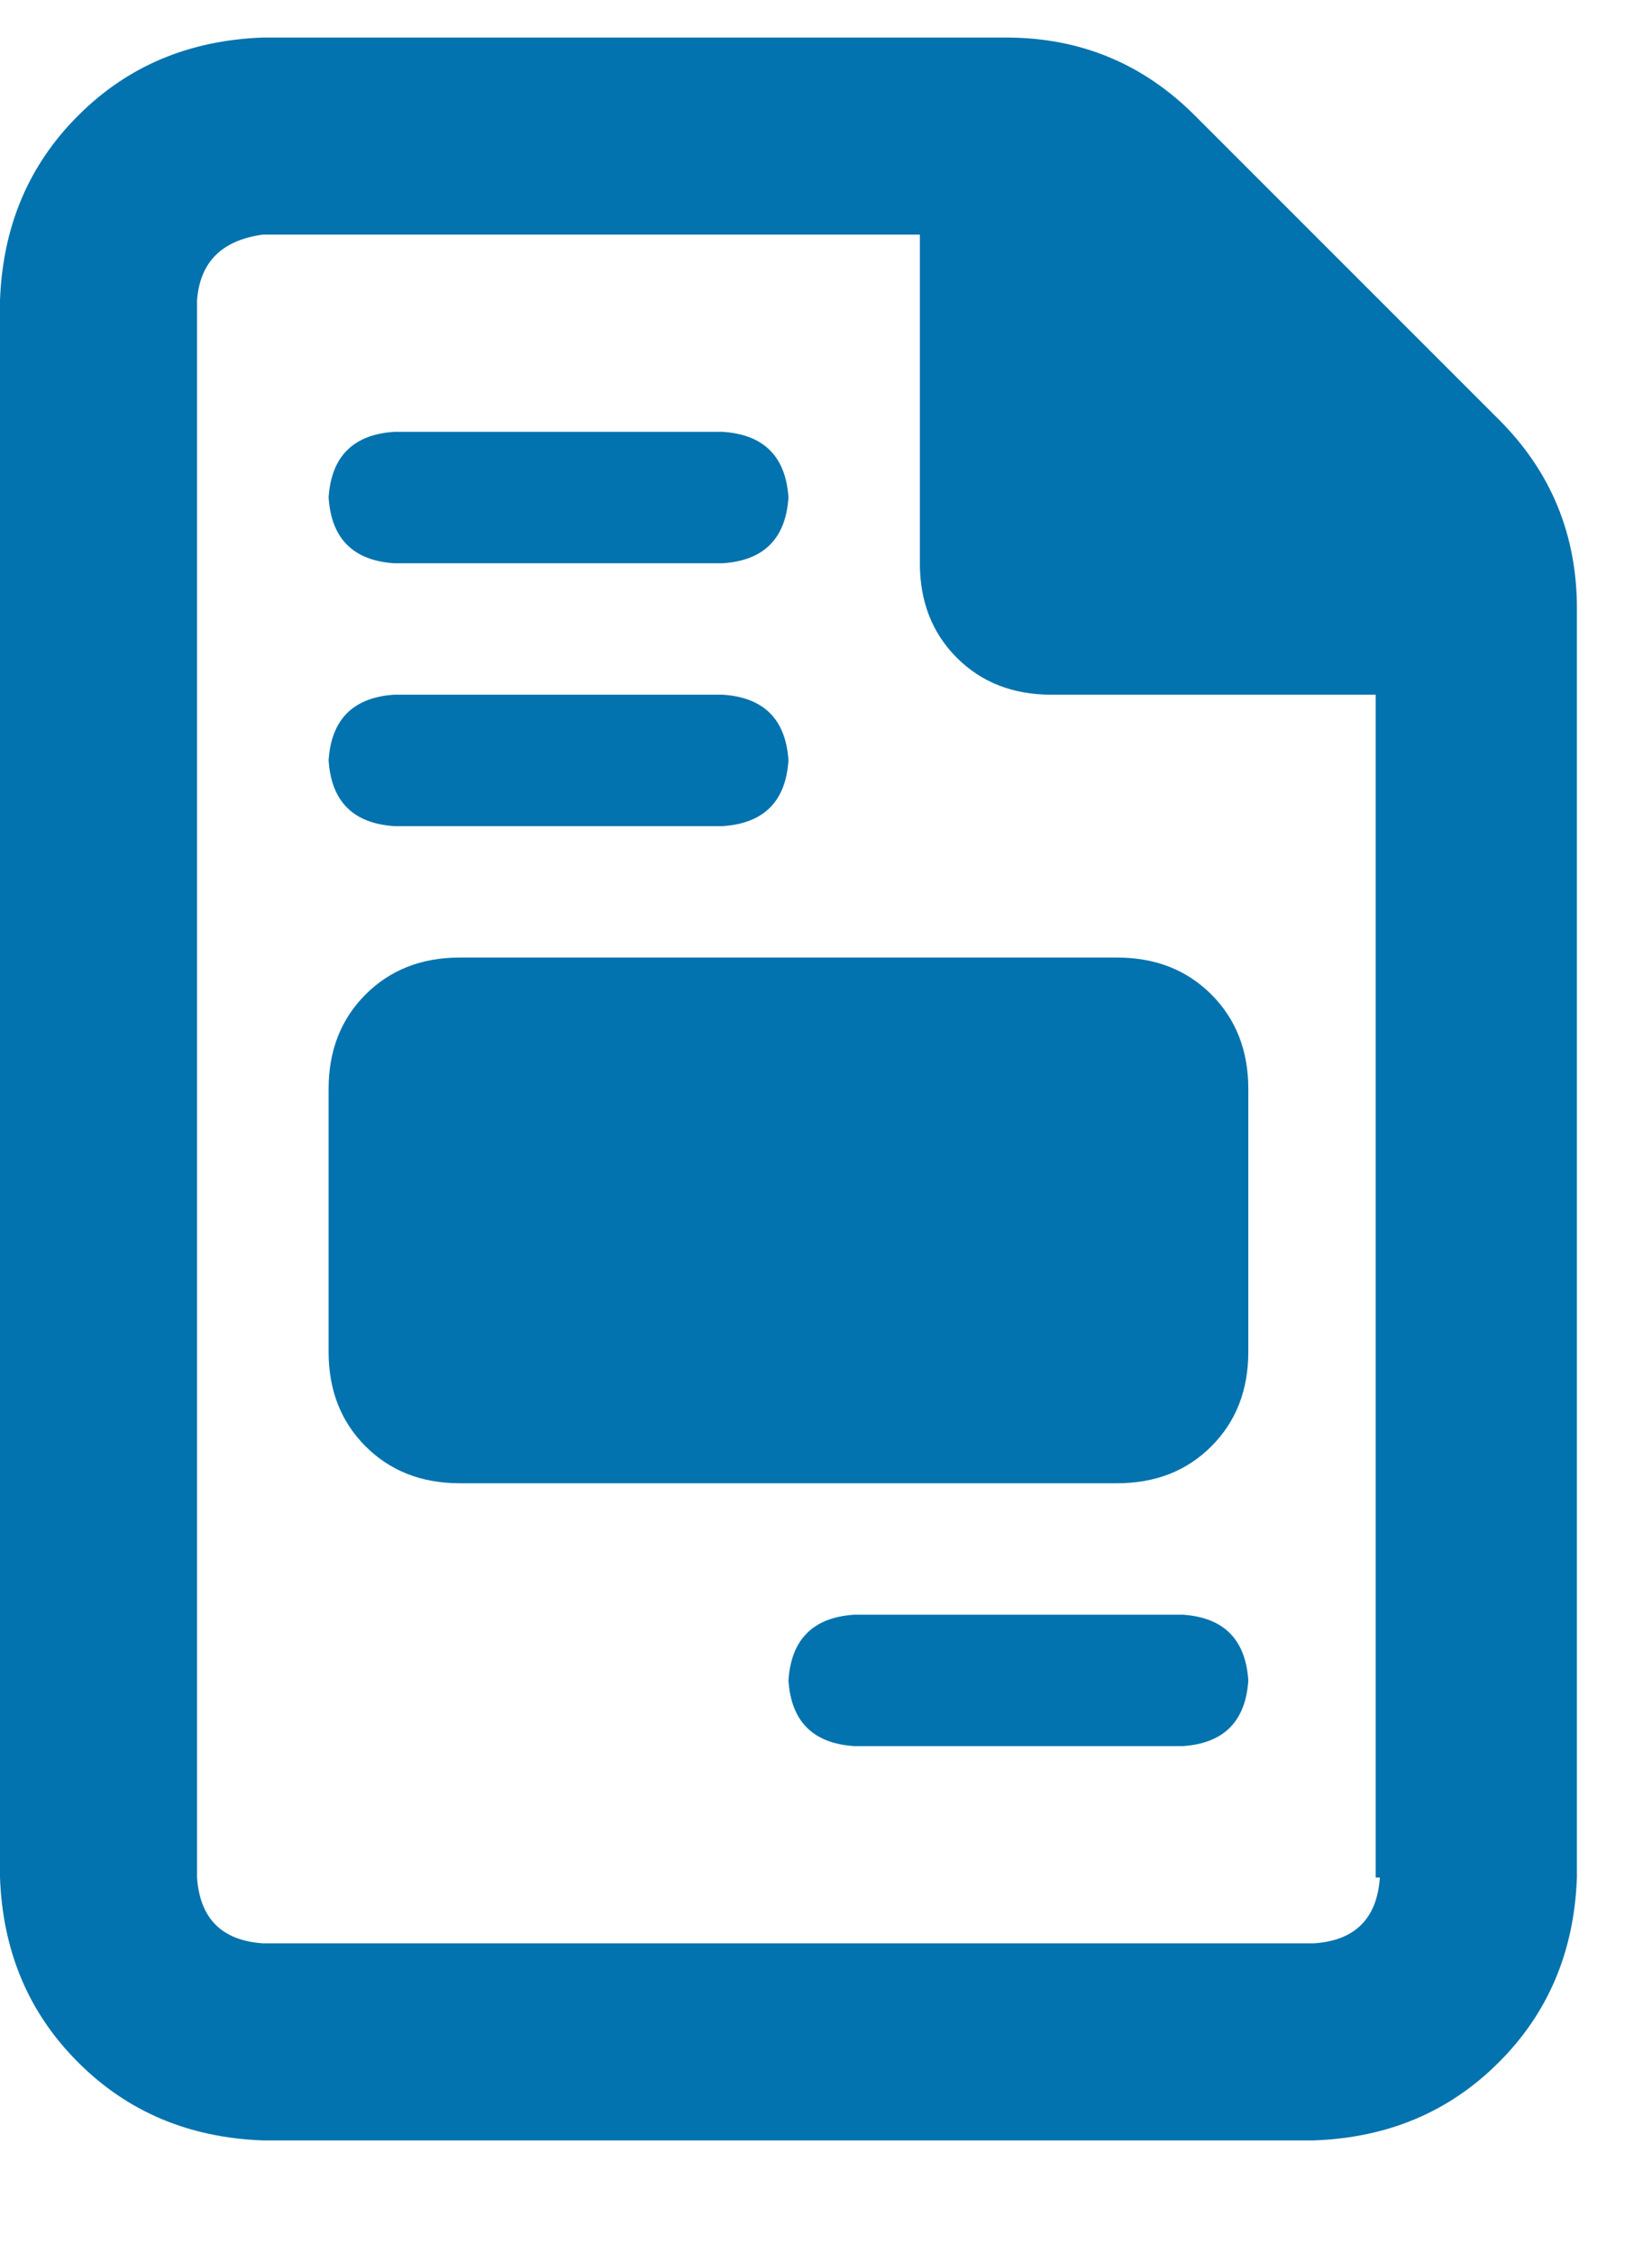 <svg width="11" height="15" viewBox="0 0 11 15" fill="none" xmlns="http://www.w3.org/2000/svg">
<path d="M2.188 7.25C2.188 6.995 2.27 6.785 2.434 6.621C2.598 6.457 2.807 6.375 3.062 6.375H7.438C7.693 6.375 7.902 6.457 8.066 6.621C8.23 6.785 8.312 6.995 8.312 7.25V9C8.312 9.255 8.23 9.465 8.066 9.629C7.902 9.793 7.693 9.875 7.438 9.875H3.062C2.807 9.875 2.598 9.793 2.434 9.629C2.27 9.465 2.188 9.255 2.188 9V7.25ZM9.98 2.793C10.327 3.139 10.5 3.559 10.5 4.051V12.5C10.482 12.992 10.309 13.402 9.98 13.73C9.652 14.059 9.242 14.232 8.75 14.25H1.75C1.258 14.232 0.848 14.059 0.52 13.73C0.191 13.402 0.018 12.992 0 12.5V2C0.018 1.508 0.191 1.098 0.52 0.77C0.848 0.441 1.258 0.268 1.75 0.25H6.699C7.191 0.25 7.611 0.423 7.957 0.77L9.98 2.793ZM9.188 12.5H9.16V4.625H7C6.745 4.625 6.535 4.543 6.371 4.379C6.207 4.215 6.125 4.005 6.125 3.75V1.562H1.75C1.477 1.599 1.331 1.745 1.312 2V12.5C1.331 12.773 1.477 12.919 1.75 12.938H8.75C9.023 12.919 9.169 12.773 9.188 12.5ZM2.625 3.75C2.352 3.732 2.206 3.586 2.188 3.312C2.206 3.039 2.352 2.893 2.625 2.875H4.812C5.086 2.893 5.232 3.039 5.25 3.312C5.232 3.586 5.086 3.732 4.812 3.75H2.625ZM2.625 5.5C2.352 5.482 2.206 5.336 2.188 5.062C2.206 4.789 2.352 4.643 2.625 4.625H4.812C5.086 4.643 5.232 4.789 5.25 5.062C5.232 5.336 5.086 5.482 4.812 5.5H2.625ZM7.875 10.75C8.148 10.768 8.294 10.914 8.312 11.188C8.294 11.461 8.148 11.607 7.875 11.625H5.688C5.414 11.607 5.268 11.461 5.25 11.188C5.268 10.914 5.414 10.768 5.688 10.75H7.875Z" fill="#0273AE"/>
</svg>
